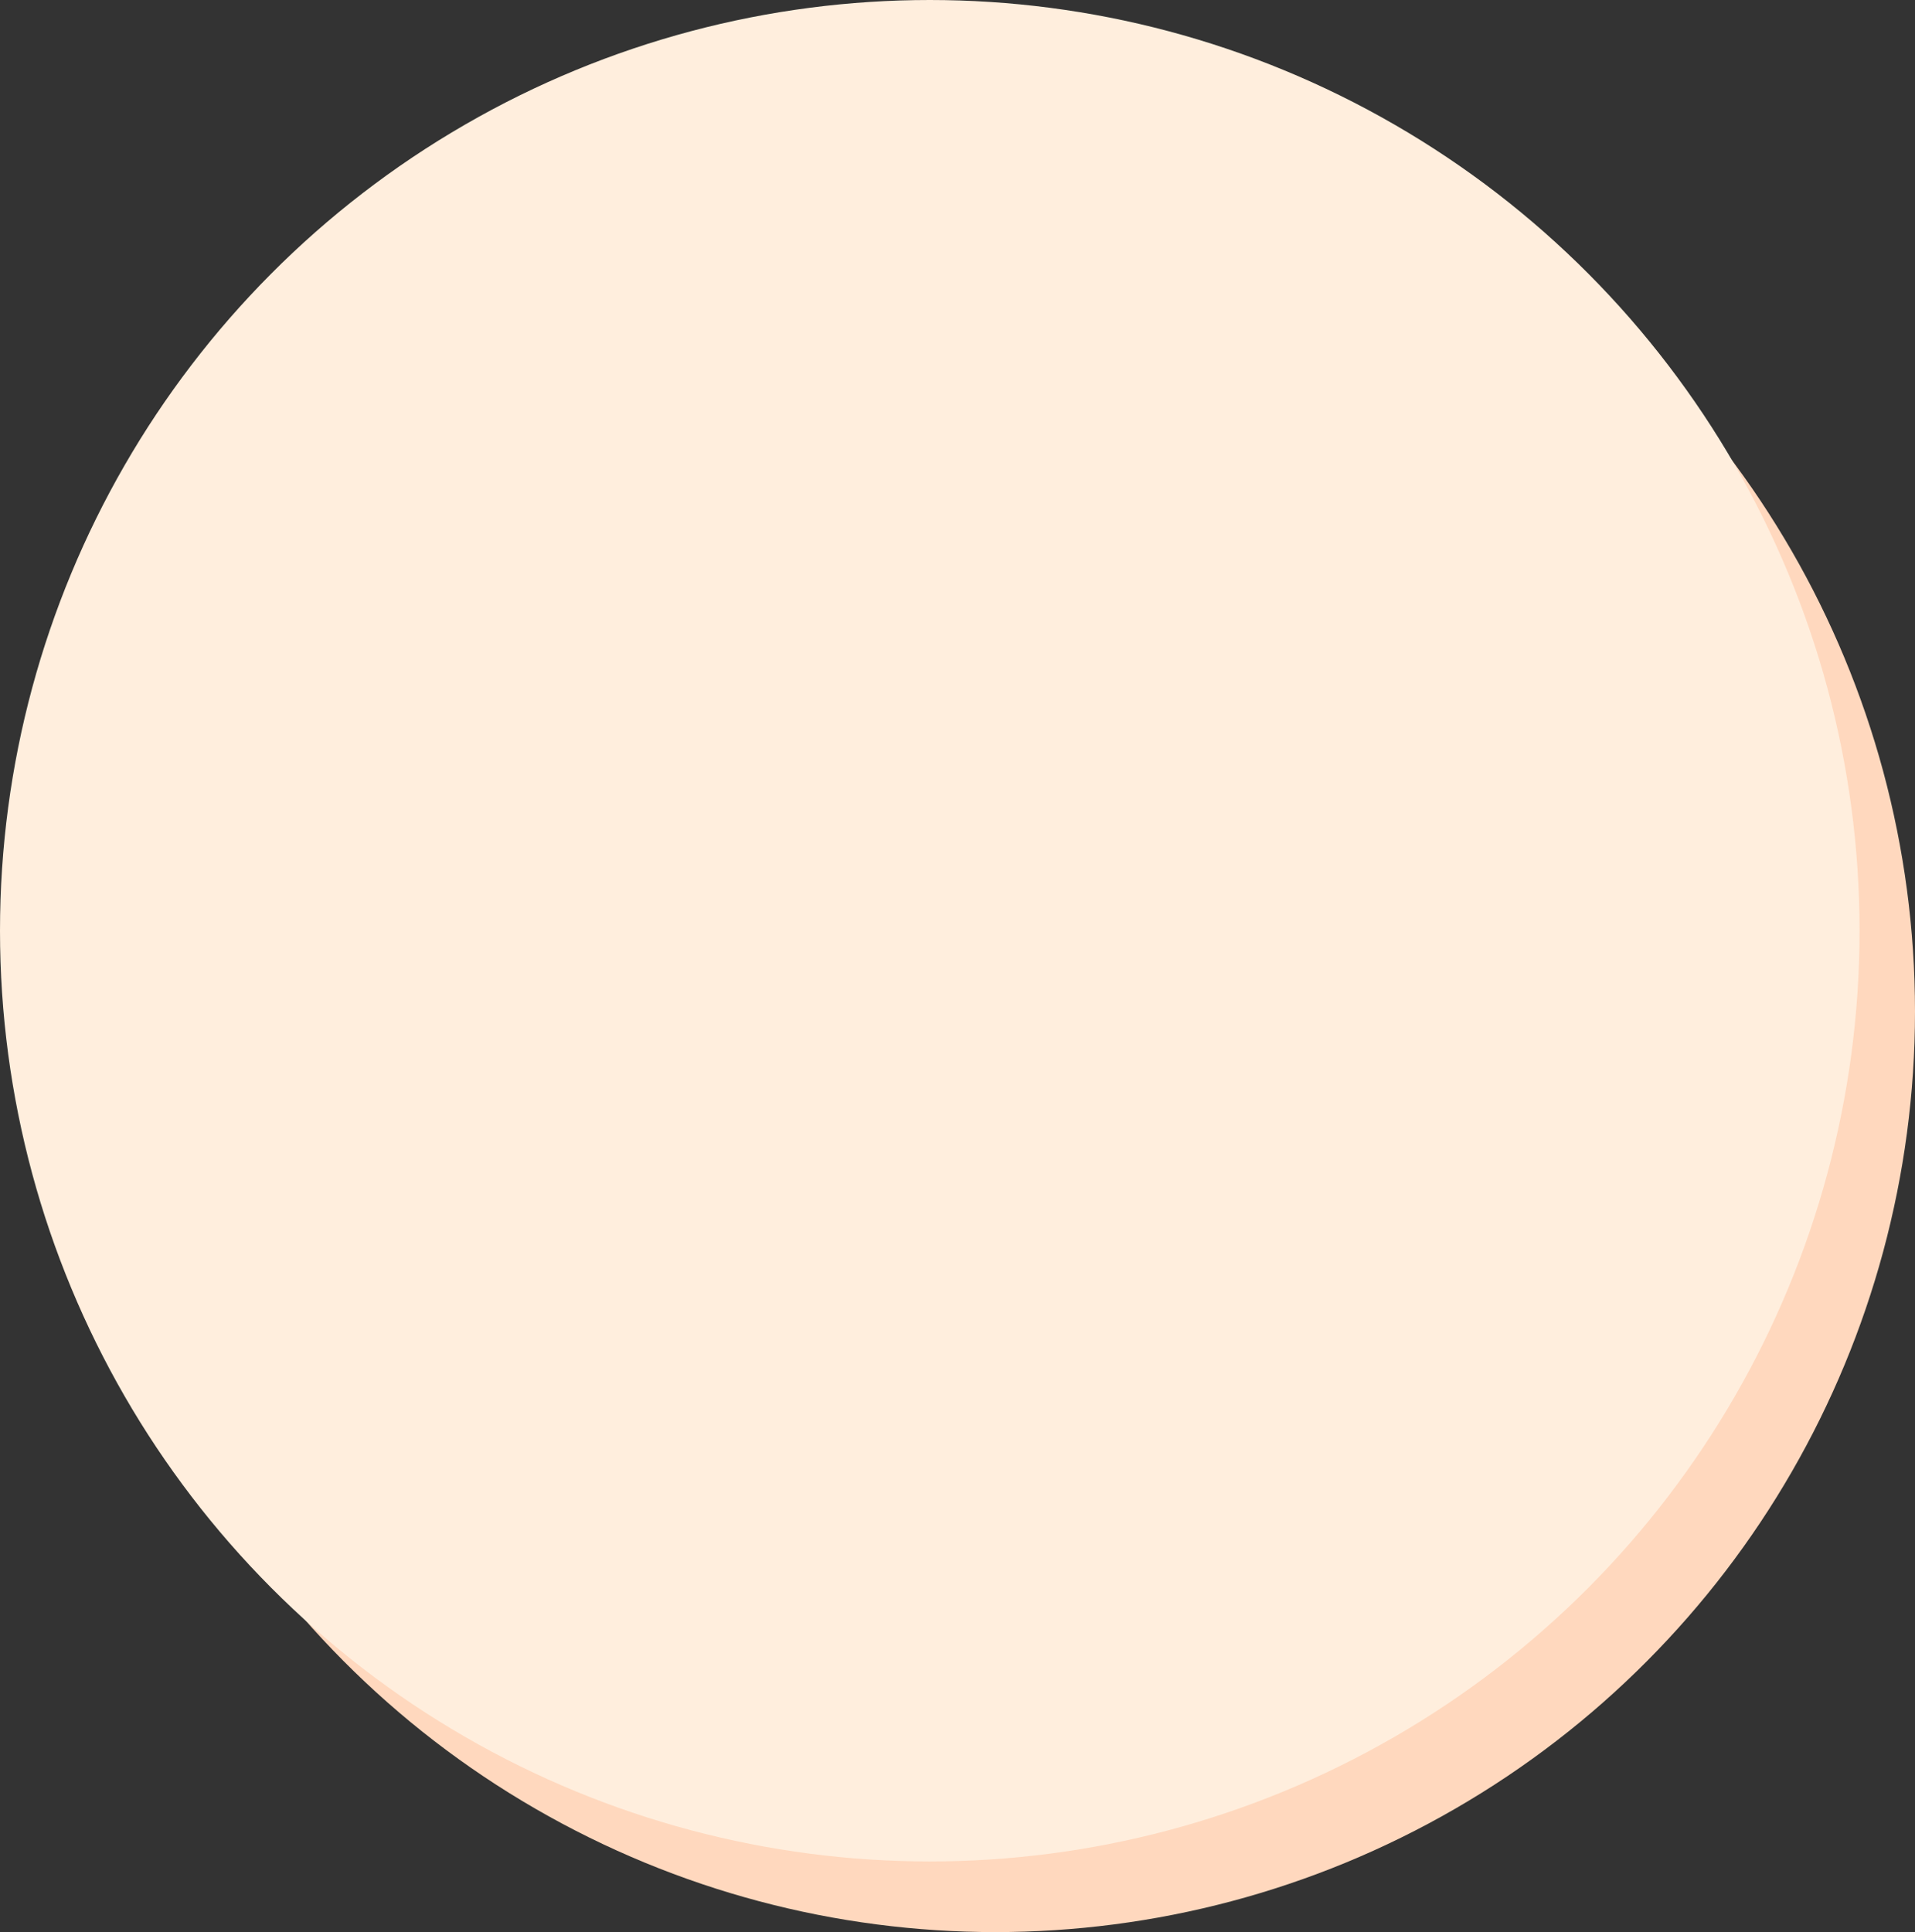 <svg width="113" height="114" viewBox="0 0 113 114" fill="none" xmlns="http://www.w3.org/2000/svg">
<rect x="0" y="0" width="113" height="114" fill="#333333" stroke="none"/>
<ellipse cx="58.73" cy="59.679" rx="54.27" ry="54.321" fill="#FFD8BE"/>
<ellipse cx="54.864" cy="54.916" rx="54.864" ry="54.916" fill="#FFEEDD"/>
</svg>
